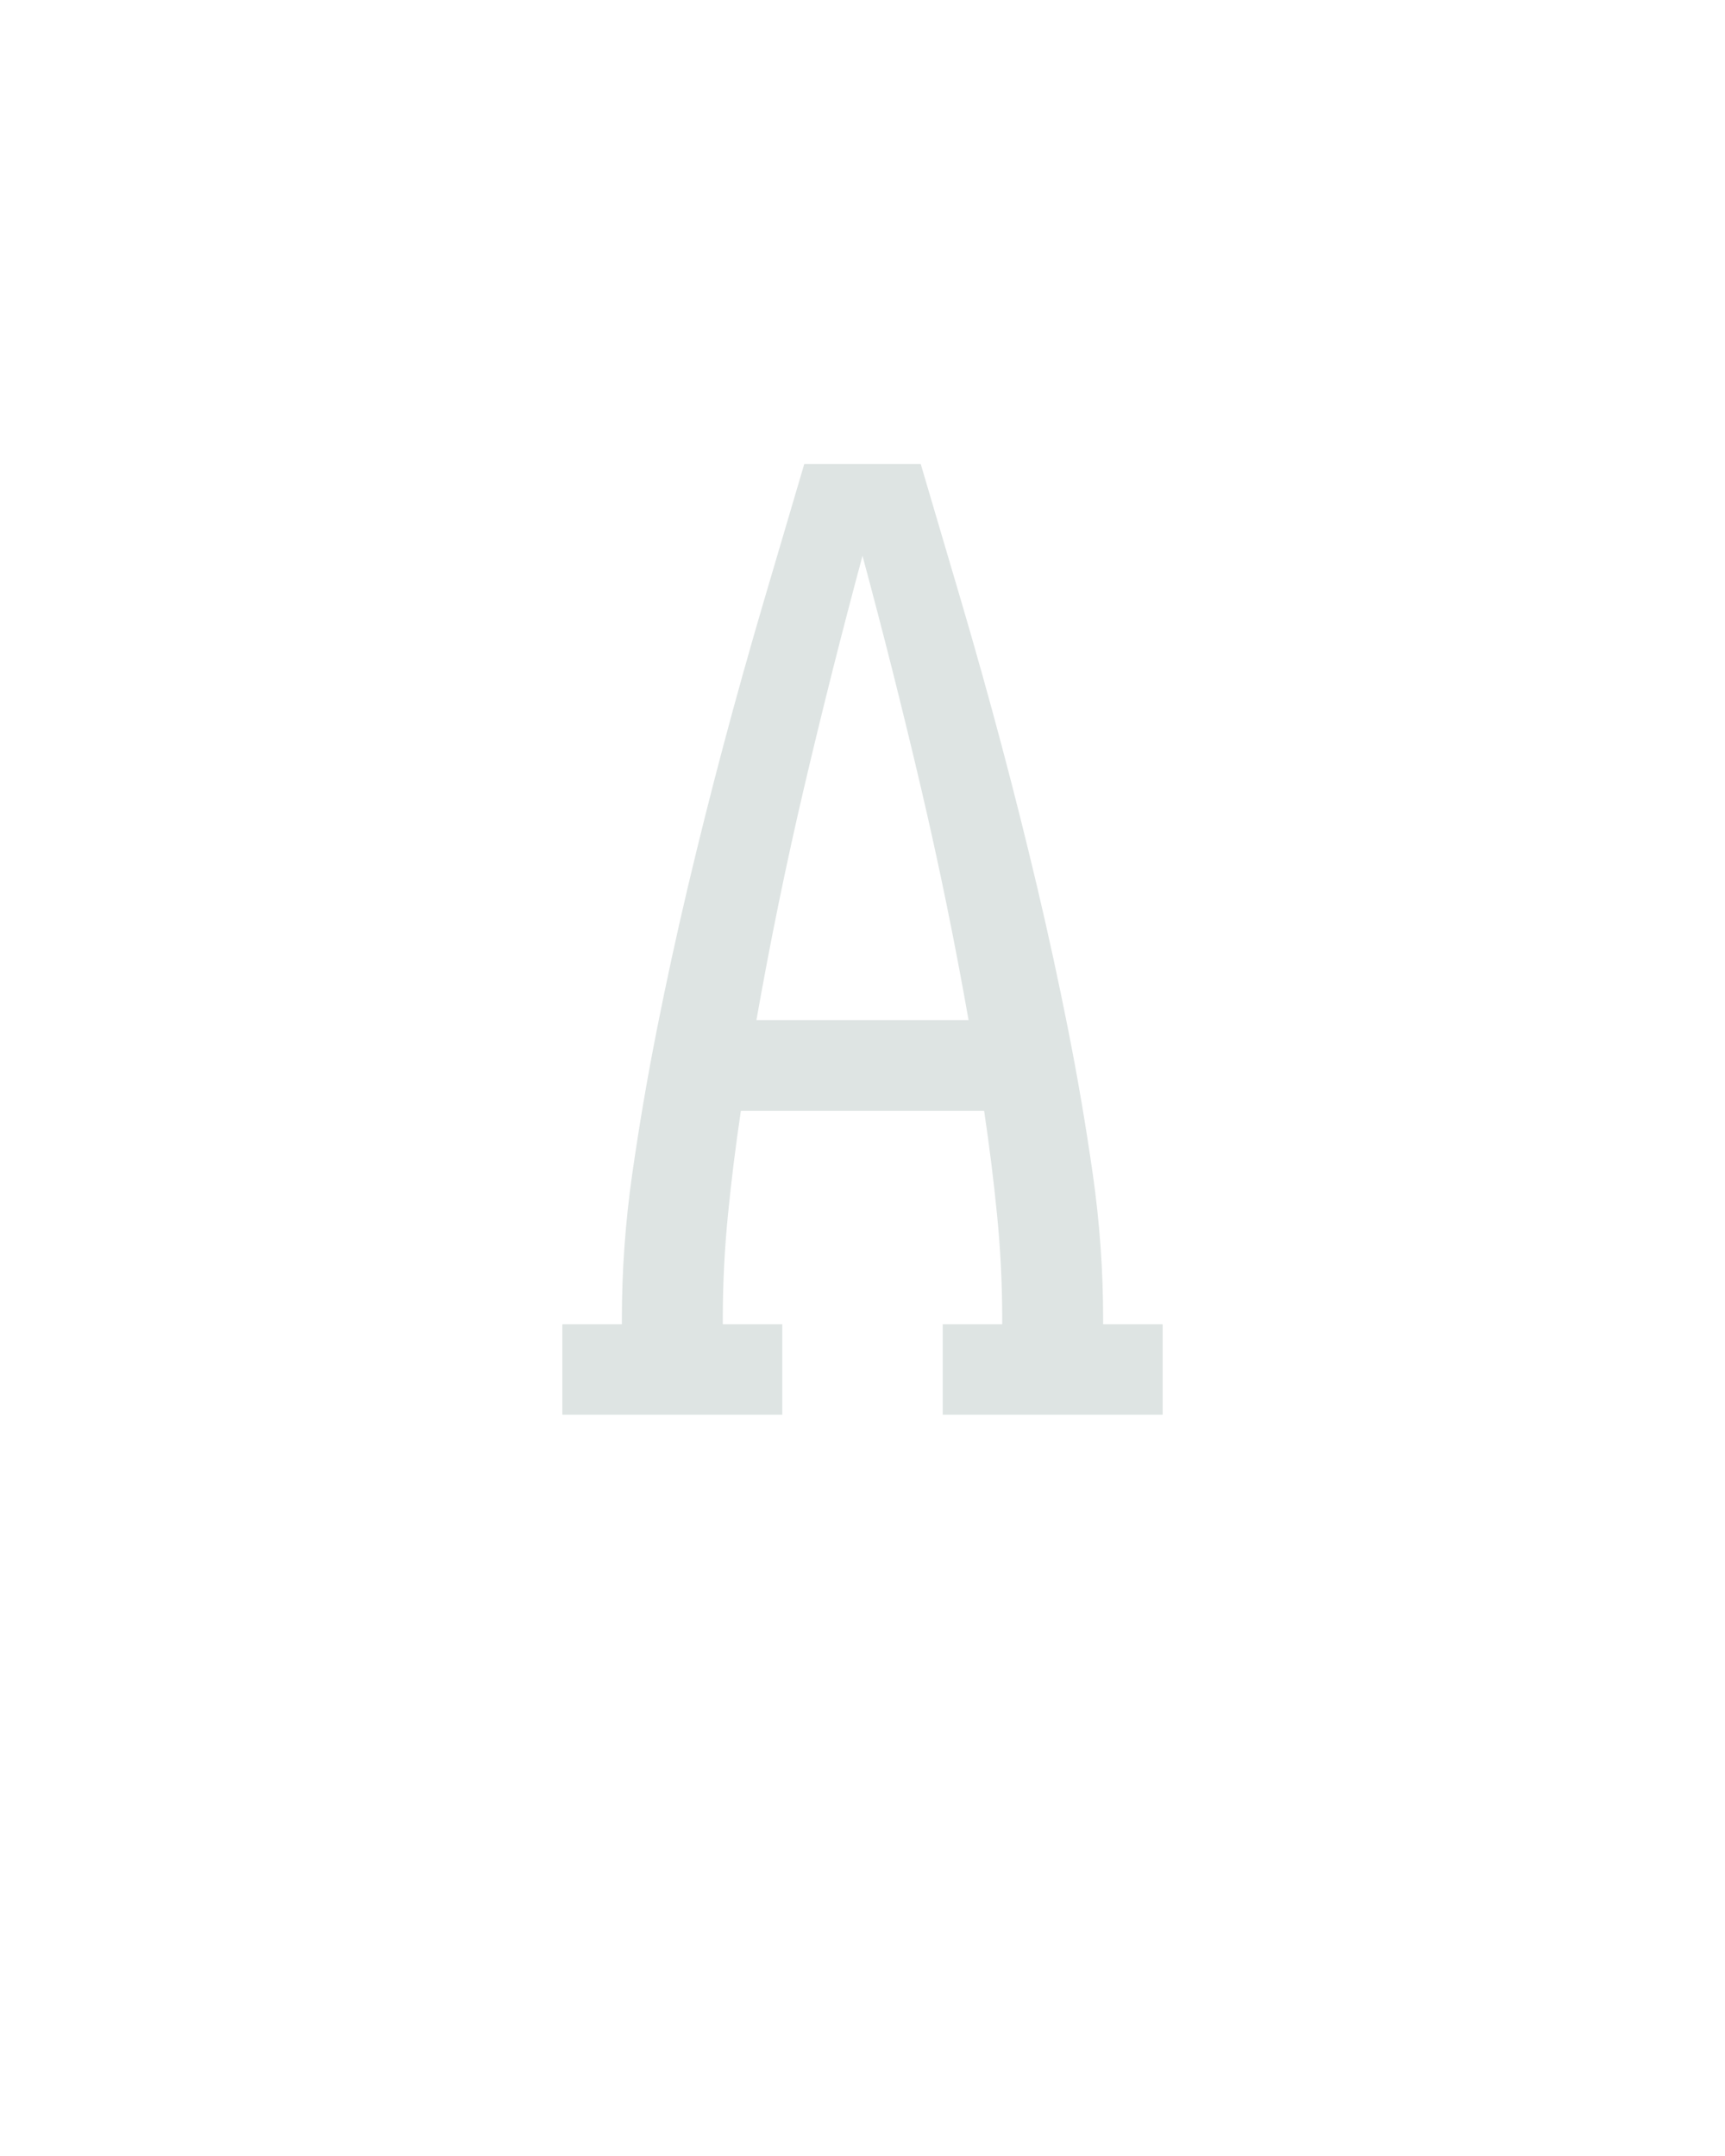 <?xml version="1.0" encoding="UTF-8" standalone="no"?>
<svg xmlns="http://www.w3.org/2000/svg" height="160" viewBox="0 0 128 160" width="128"><defs><path d="M 18 0 L 18 -70 L 64 -70 L 64 -74 Q 64 -130 72 -186 Q 80 -242 91 -297.5 Q 102 -353 115 -408 Q 128 -463 142.5 -517.5 Q 157 -572 173 -626.5 Q 189 -681 205 -735 L 295 -735 Q 311 -681 327 -626.5 Q 343 -572 357.5 -517.5 Q 372 -463 385 -408 Q 398 -353 409 -297.5 Q 420 -242 428 -186 Q 436 -130 436 -74 L 436 -70 L 482 -70 L 482 0 L 312 0 L 312 -70 L 358 -70 L 358 -74 Q 358 -114 354 -154.5 Q 350 -195 344 -235 L 156 -235 Q 150 -195 146 -154.5 Q 142 -114 142 -74 L 142 -70 L 188 -70 L 188 0 Z M 332 -305 Q 316 -396 295 -485.5 Q 274 -575 250 -664 Q 226 -575 205 -485.5 Q 184 -396 168 -305 Z " id="path1"/></defs><g><g data-source-text="A" fill="#dee4e3" transform="translate(40 104.992) rotate(0) scale(0.096)"><use href="#path1" transform="translate(0 0)"/></g></g></svg>